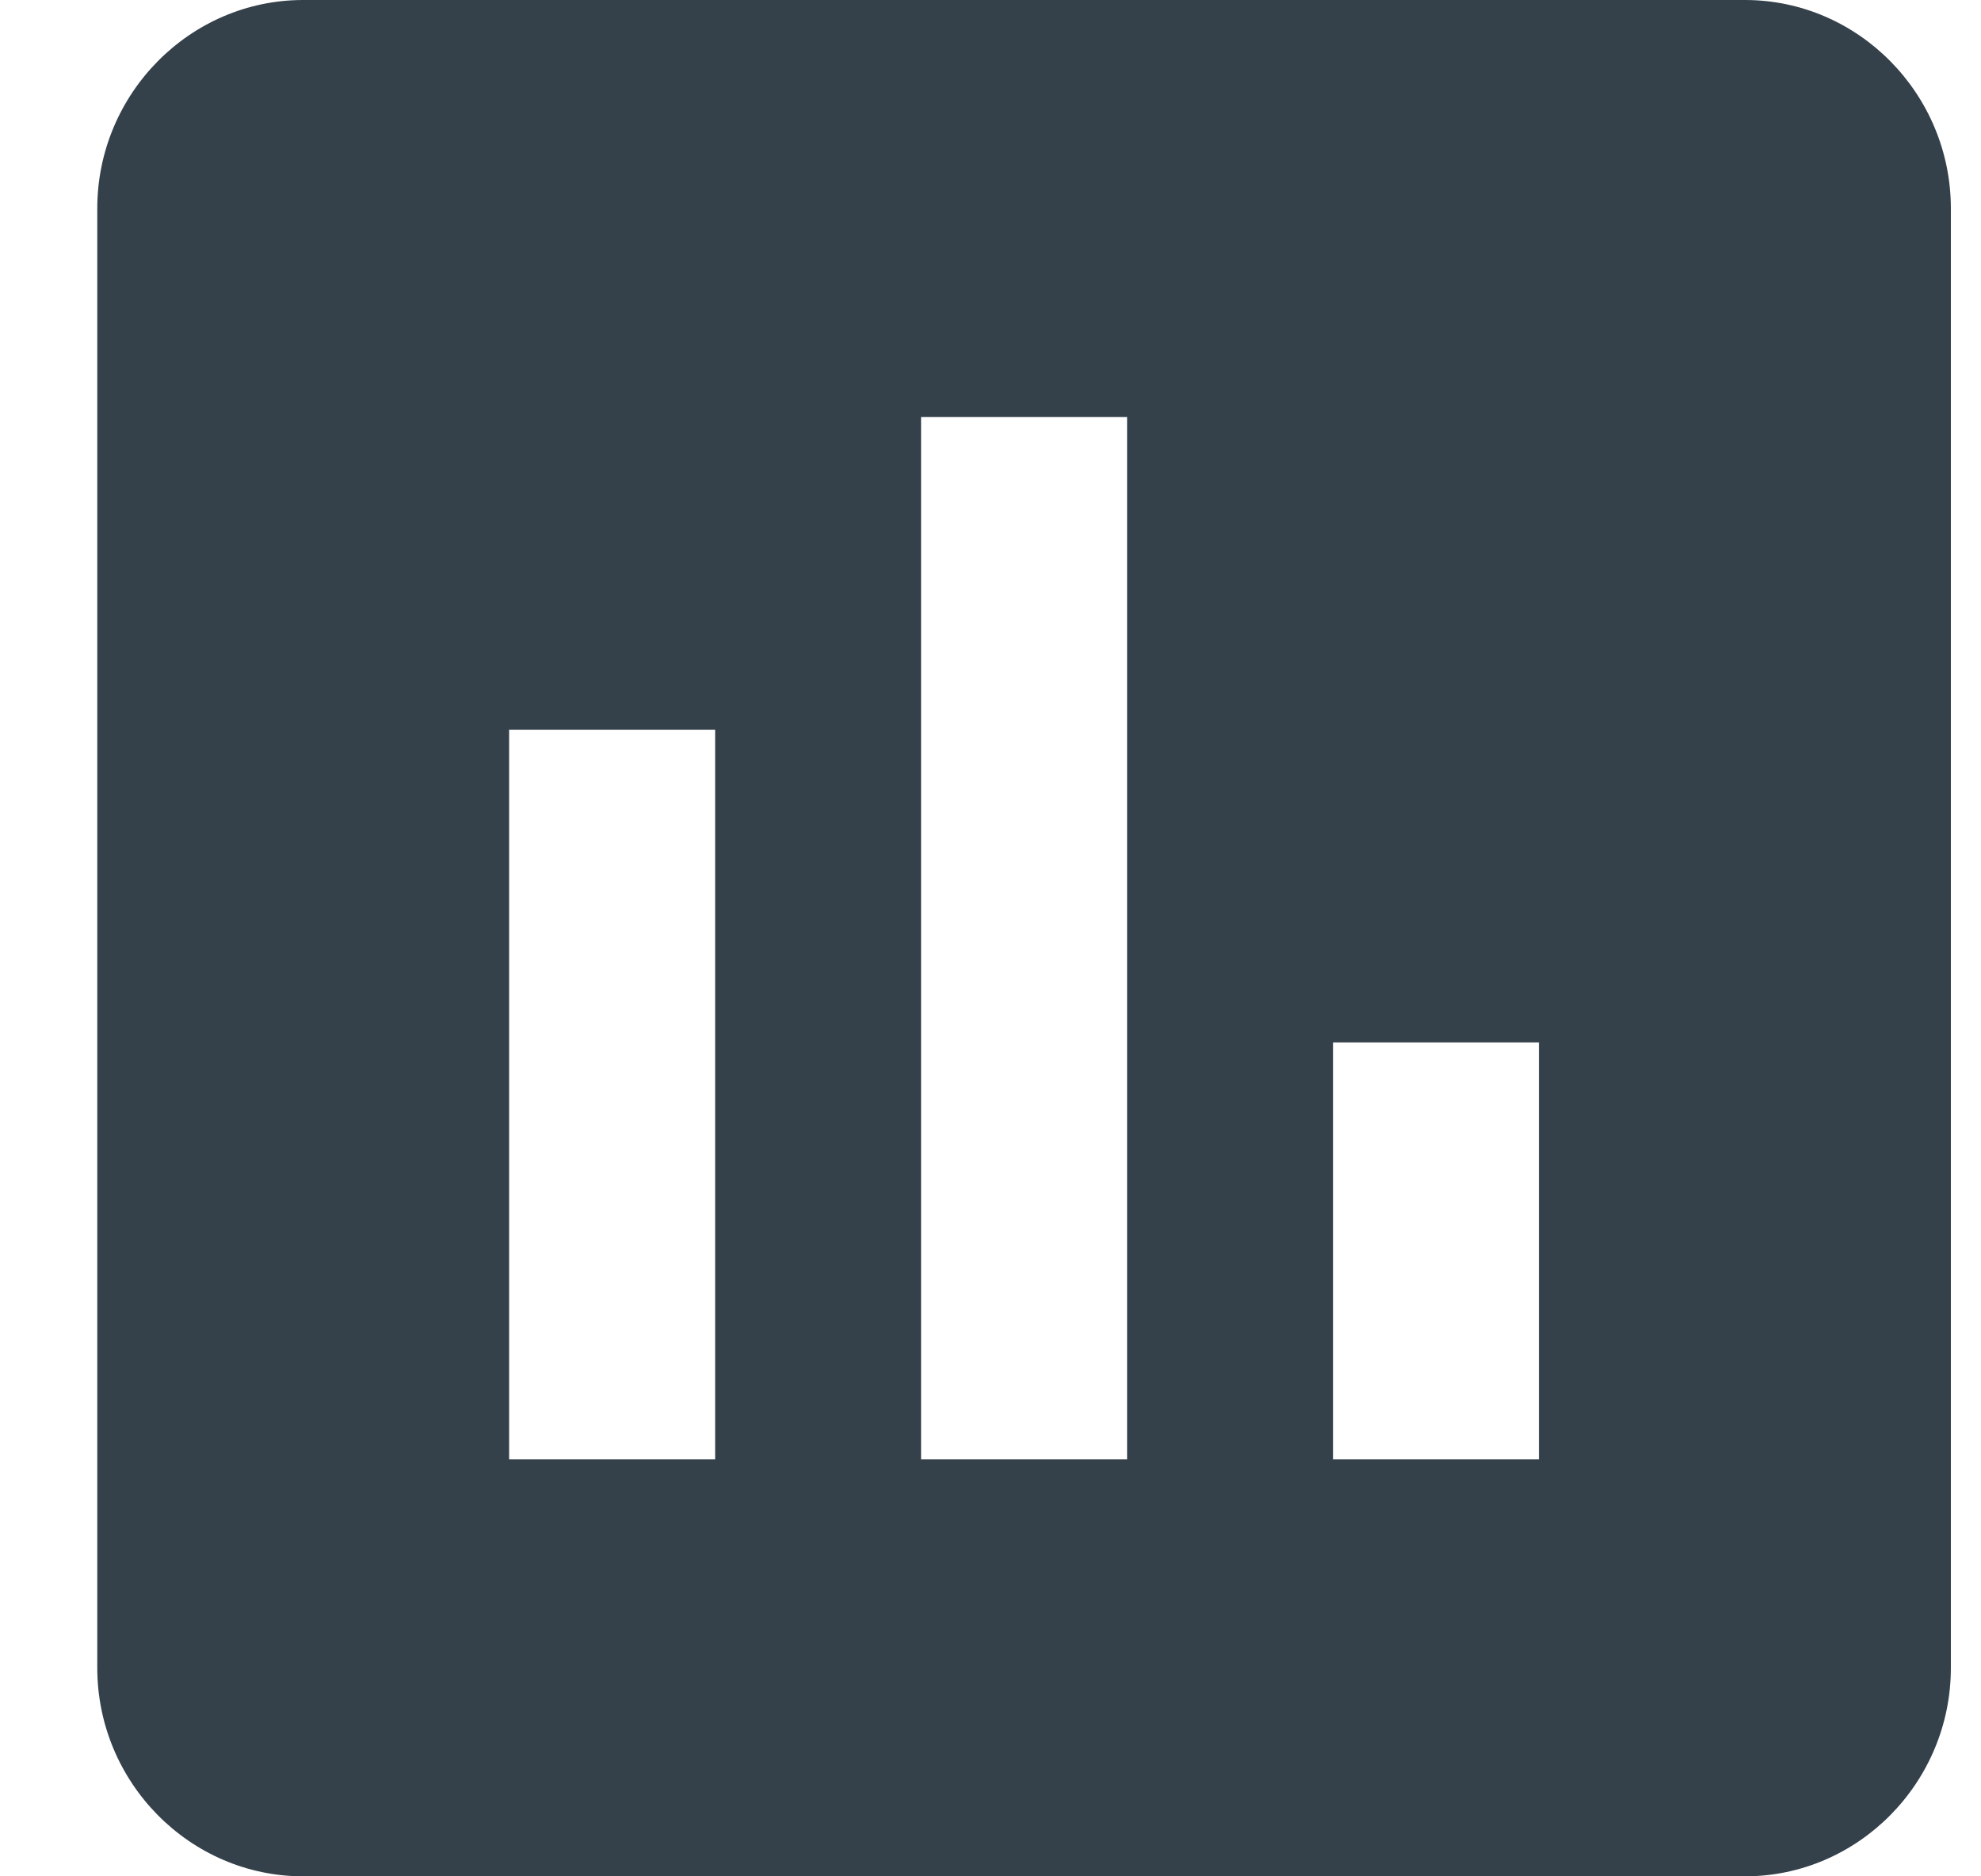 <svg width="19" height="18" viewBox="0 0 19 18" fill="none" xmlns="http://www.w3.org/2000/svg">
<path d="M16.736 0H2.908C1.822 0 0.933 0.9 0.933 2V16C0.933 17.1 1.822 18 2.908 18H16.736C17.822 18 18.711 17.1 18.711 16V2C18.711 0.9 17.822 0 16.736 0ZM6.859 14H4.883V7H6.859V14ZM10.81 14H8.834V4H10.81V14ZM14.76 14H12.785V10H14.76V14Z" fill="#35414A"/>
</svg>

